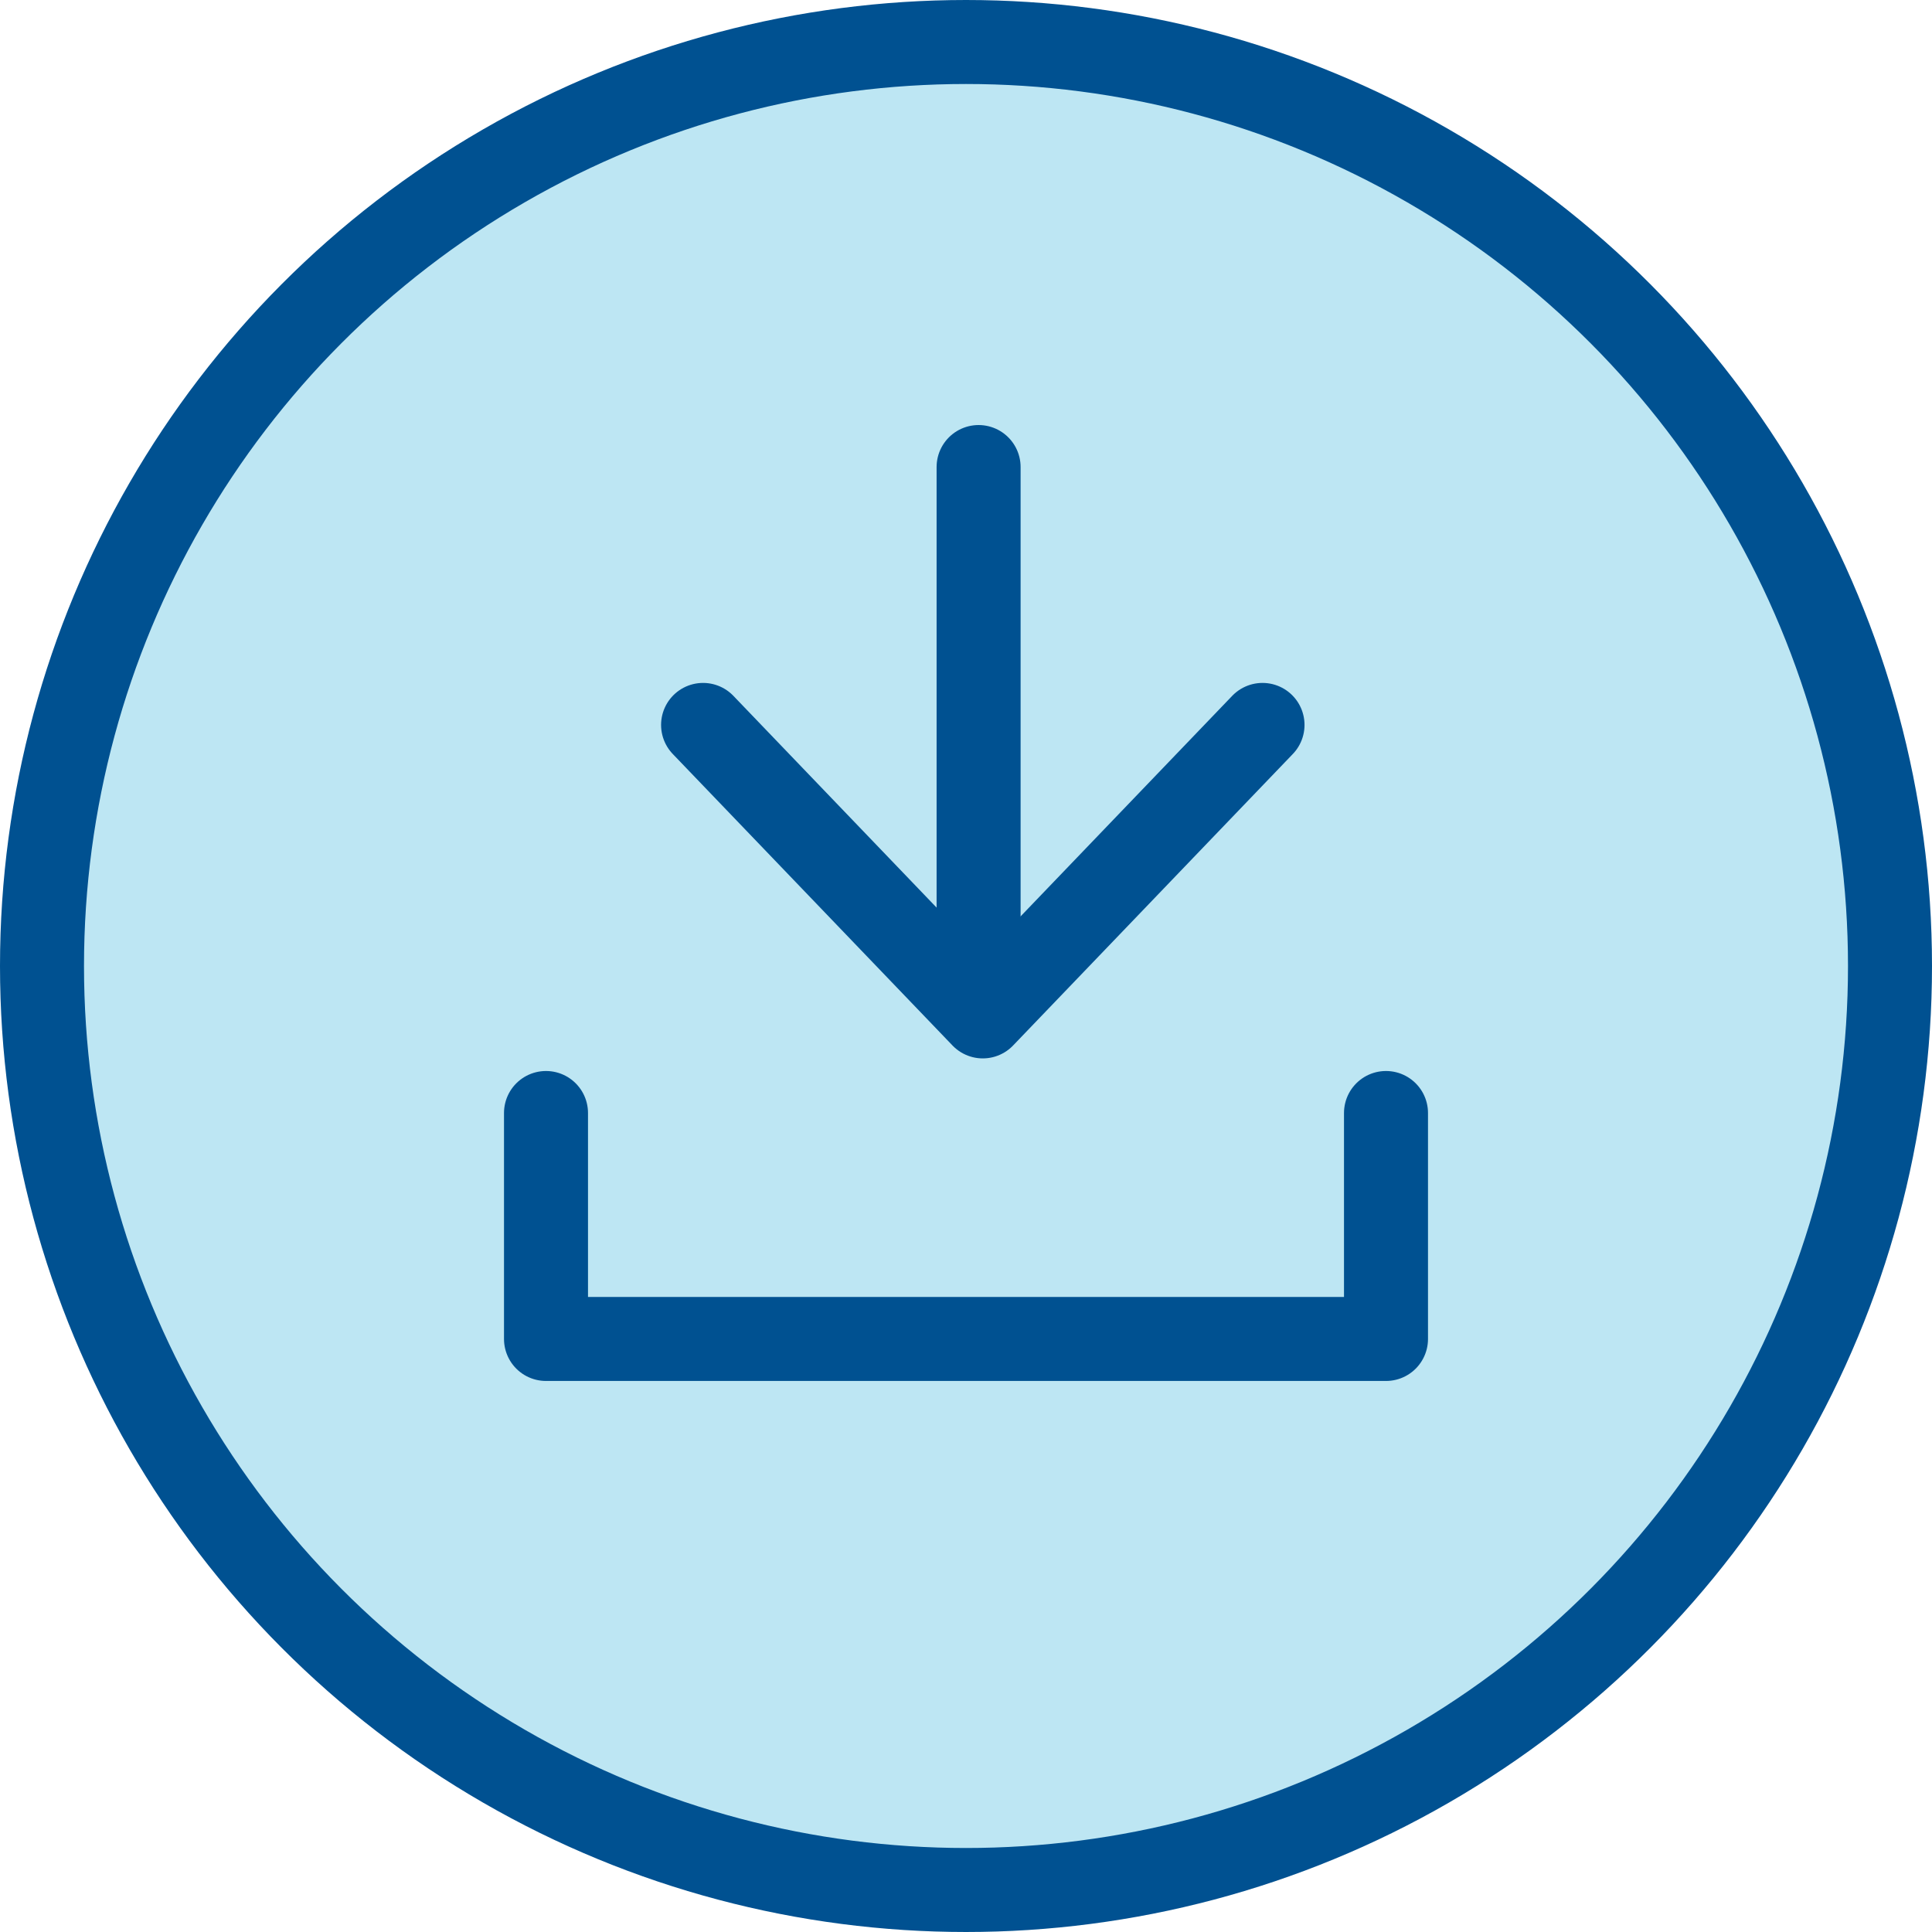 <?xml version="1.0" encoding="utf-8"?>
<!-- Generator: Adobe Illustrator 23.0.3, SVG Export Plug-In . SVG Version: 6.00 Build 0)  -->
<svg version="1.1" id="Layer_1" xmlns="http://www.w3.org/2000/svg" xmlns:xlink="http://www.w3.org/1999/xlink" x="0px" y="0px"
	 viewBox="0 0 23 23" style="enable-background:new 0 0 23 23;" xml:space="preserve">
<style type="text/css">
	.st0{fill:#BDE6F3;stroke:#005191;stroke-linecap:round;stroke-linejoin:round;stroke-miterlimit:10;}
	.st1{fill:none;stroke:#005191;stroke-linecap:round;stroke-linejoin:round;stroke-miterlimit:10;}
</style>
<circle class="st0" cx="11.5" cy="11.5" r="11"/>
<g>
	<g>
		<polyline class="st1" points="8.37,8.63 11.7,12.1 15.03,8.63 		"/>
		<line class="st1" x1="11.65" y1="11.33" x2="11.65" y2="5.56"/>
	</g>
	<polyline class="st1" points="16.5,13.25 16.5,15.94 6.5,15.94 6.5,13.25 	"/>
</g>
</svg>
